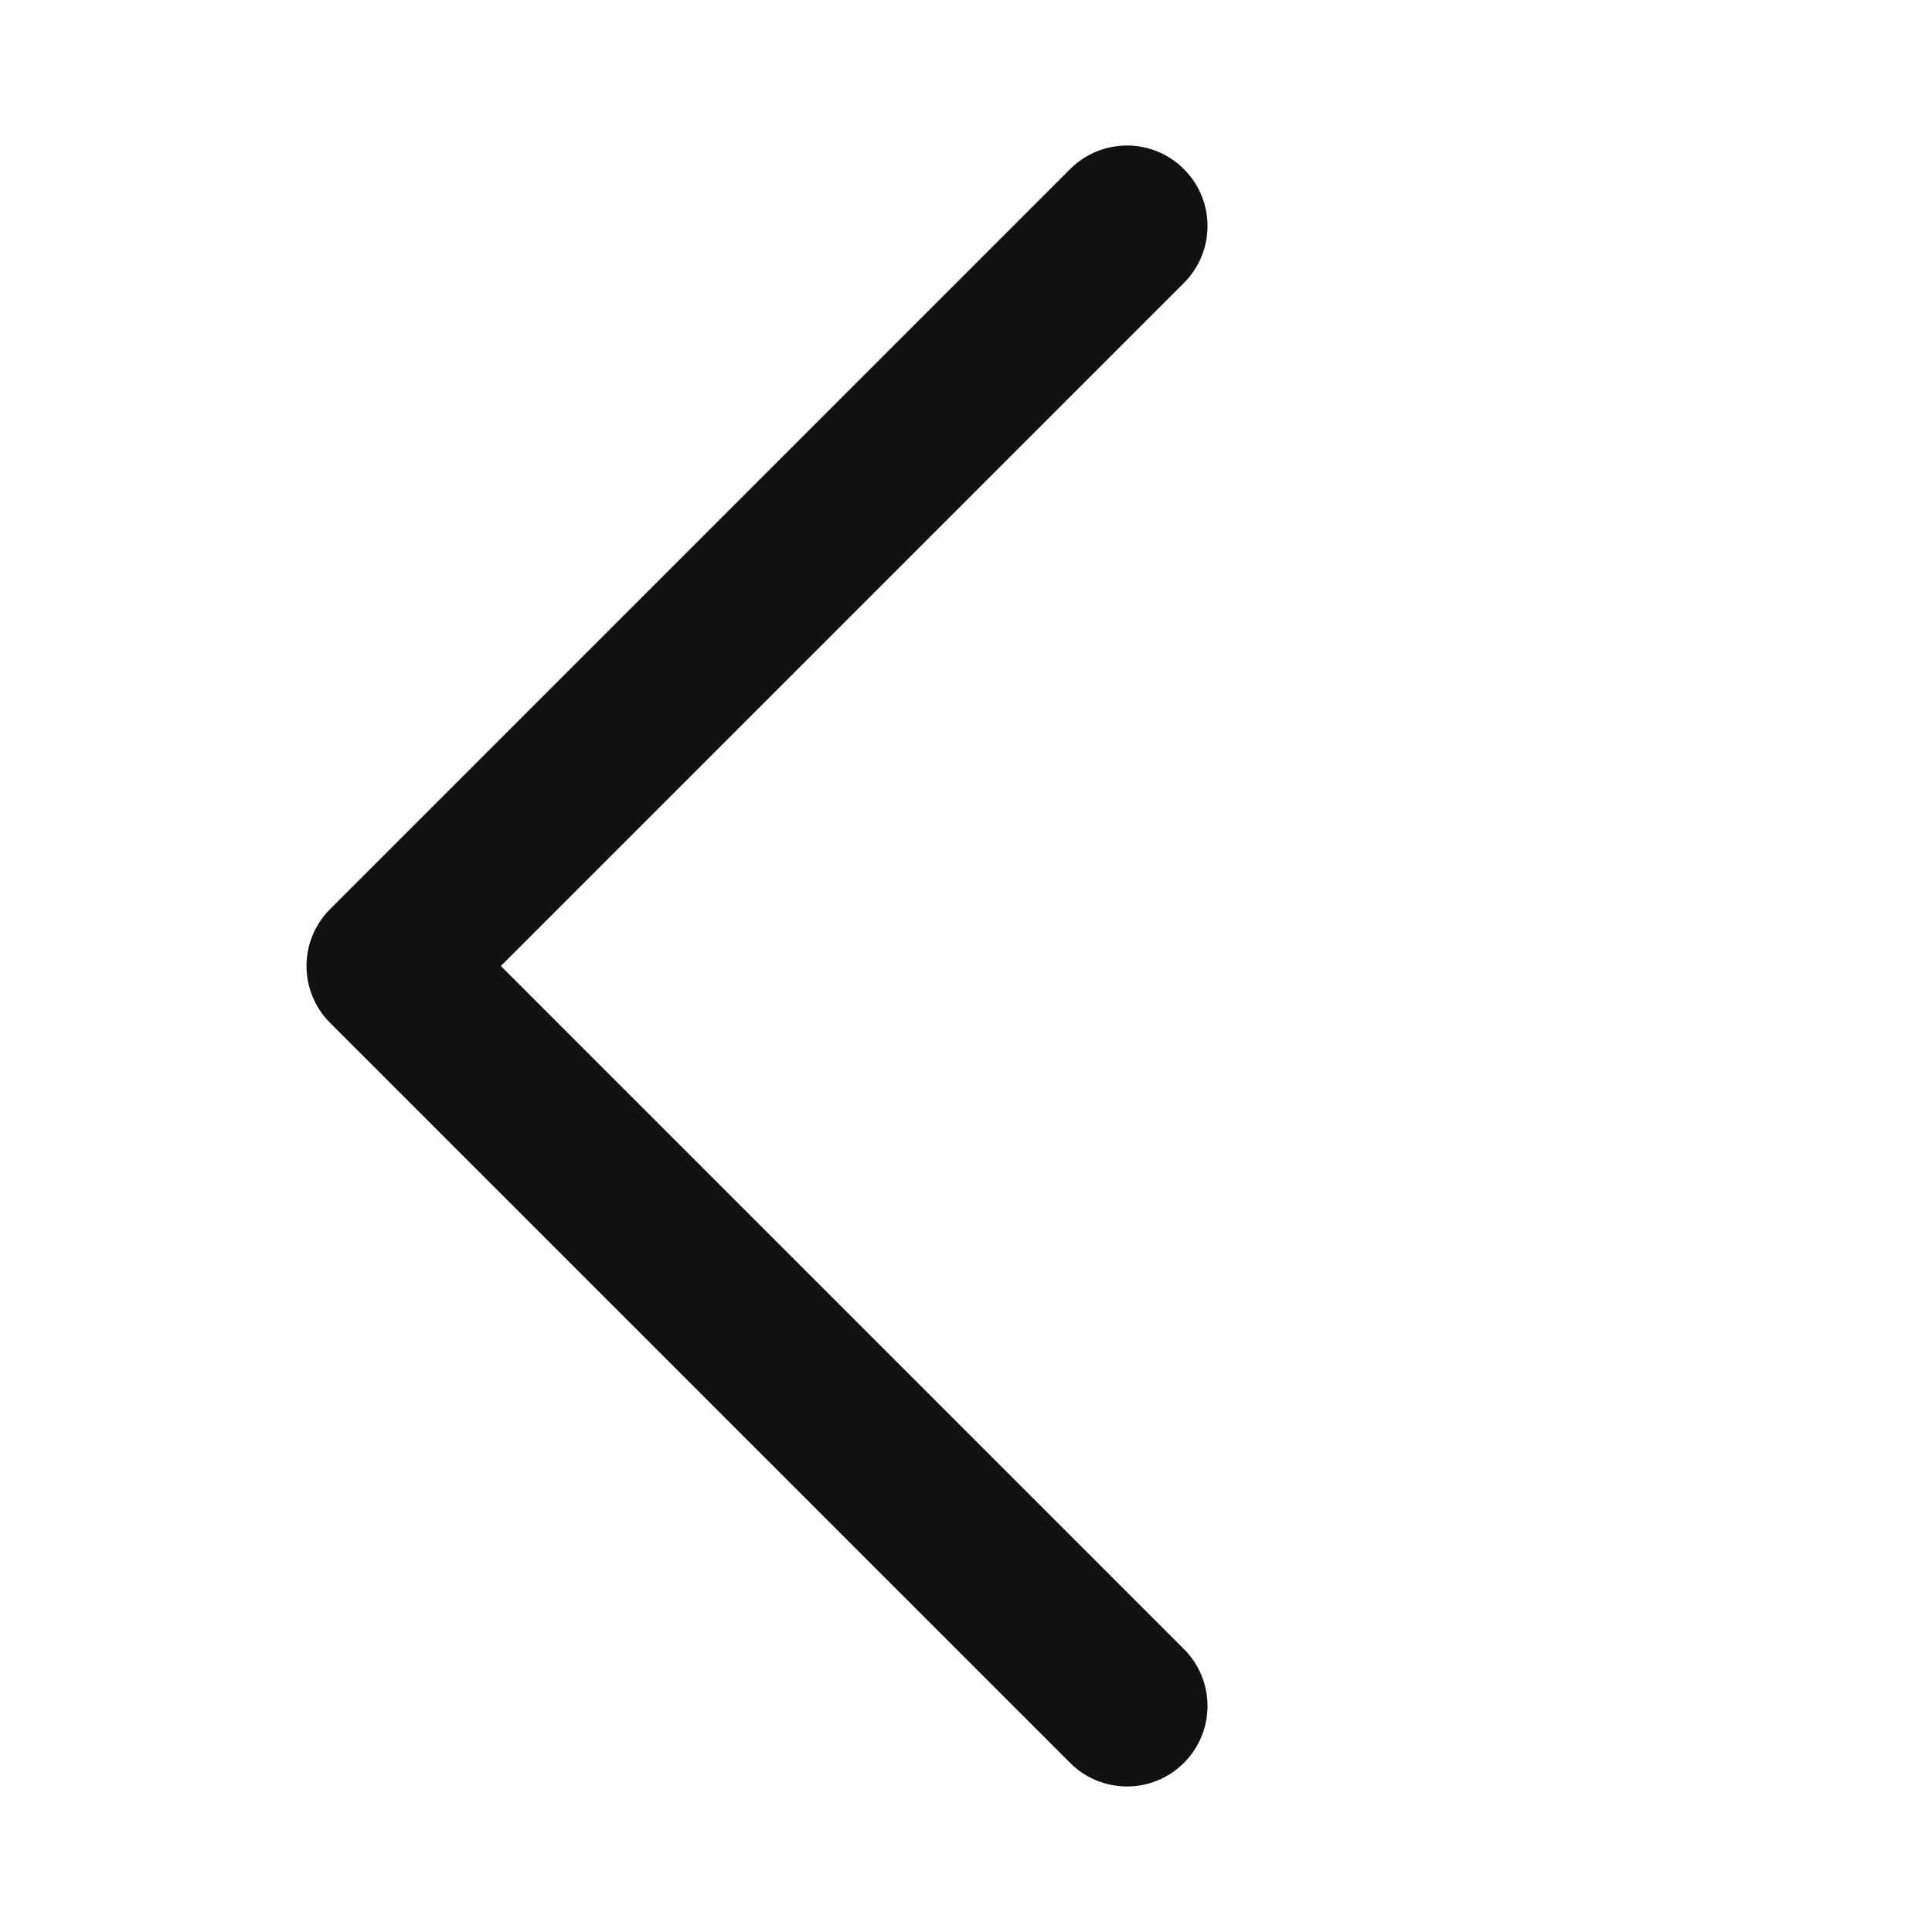 <svg width="24" height="24" viewBox="0 0 24 24" fill="none" xmlns="http://www.w3.org/2000/svg">
<g clip-path="url(#clip0_4_424)">
<path fill-rule="evenodd" clip-rule="evenodd" d="M4.101 12.707C3.71 12.317 3.71 11.683 4.101 11.293L13.293 2.101C13.684 1.71 14.317 1.71 14.707 2.101C15.098 2.491 15.098 3.124 14.707 3.515L6.222 12L14.707 20.485C15.098 20.876 15.098 21.509 14.707 21.899C14.317 22.29 13.684 22.29 13.293 21.899L4.101 12.707Z" fill="#111111"/>
</g>
<defs>
<clipPath id="clip0_4_424">
<rect width="24" height="24" fill="white"/>
</clipPath>
</defs>
</svg>
